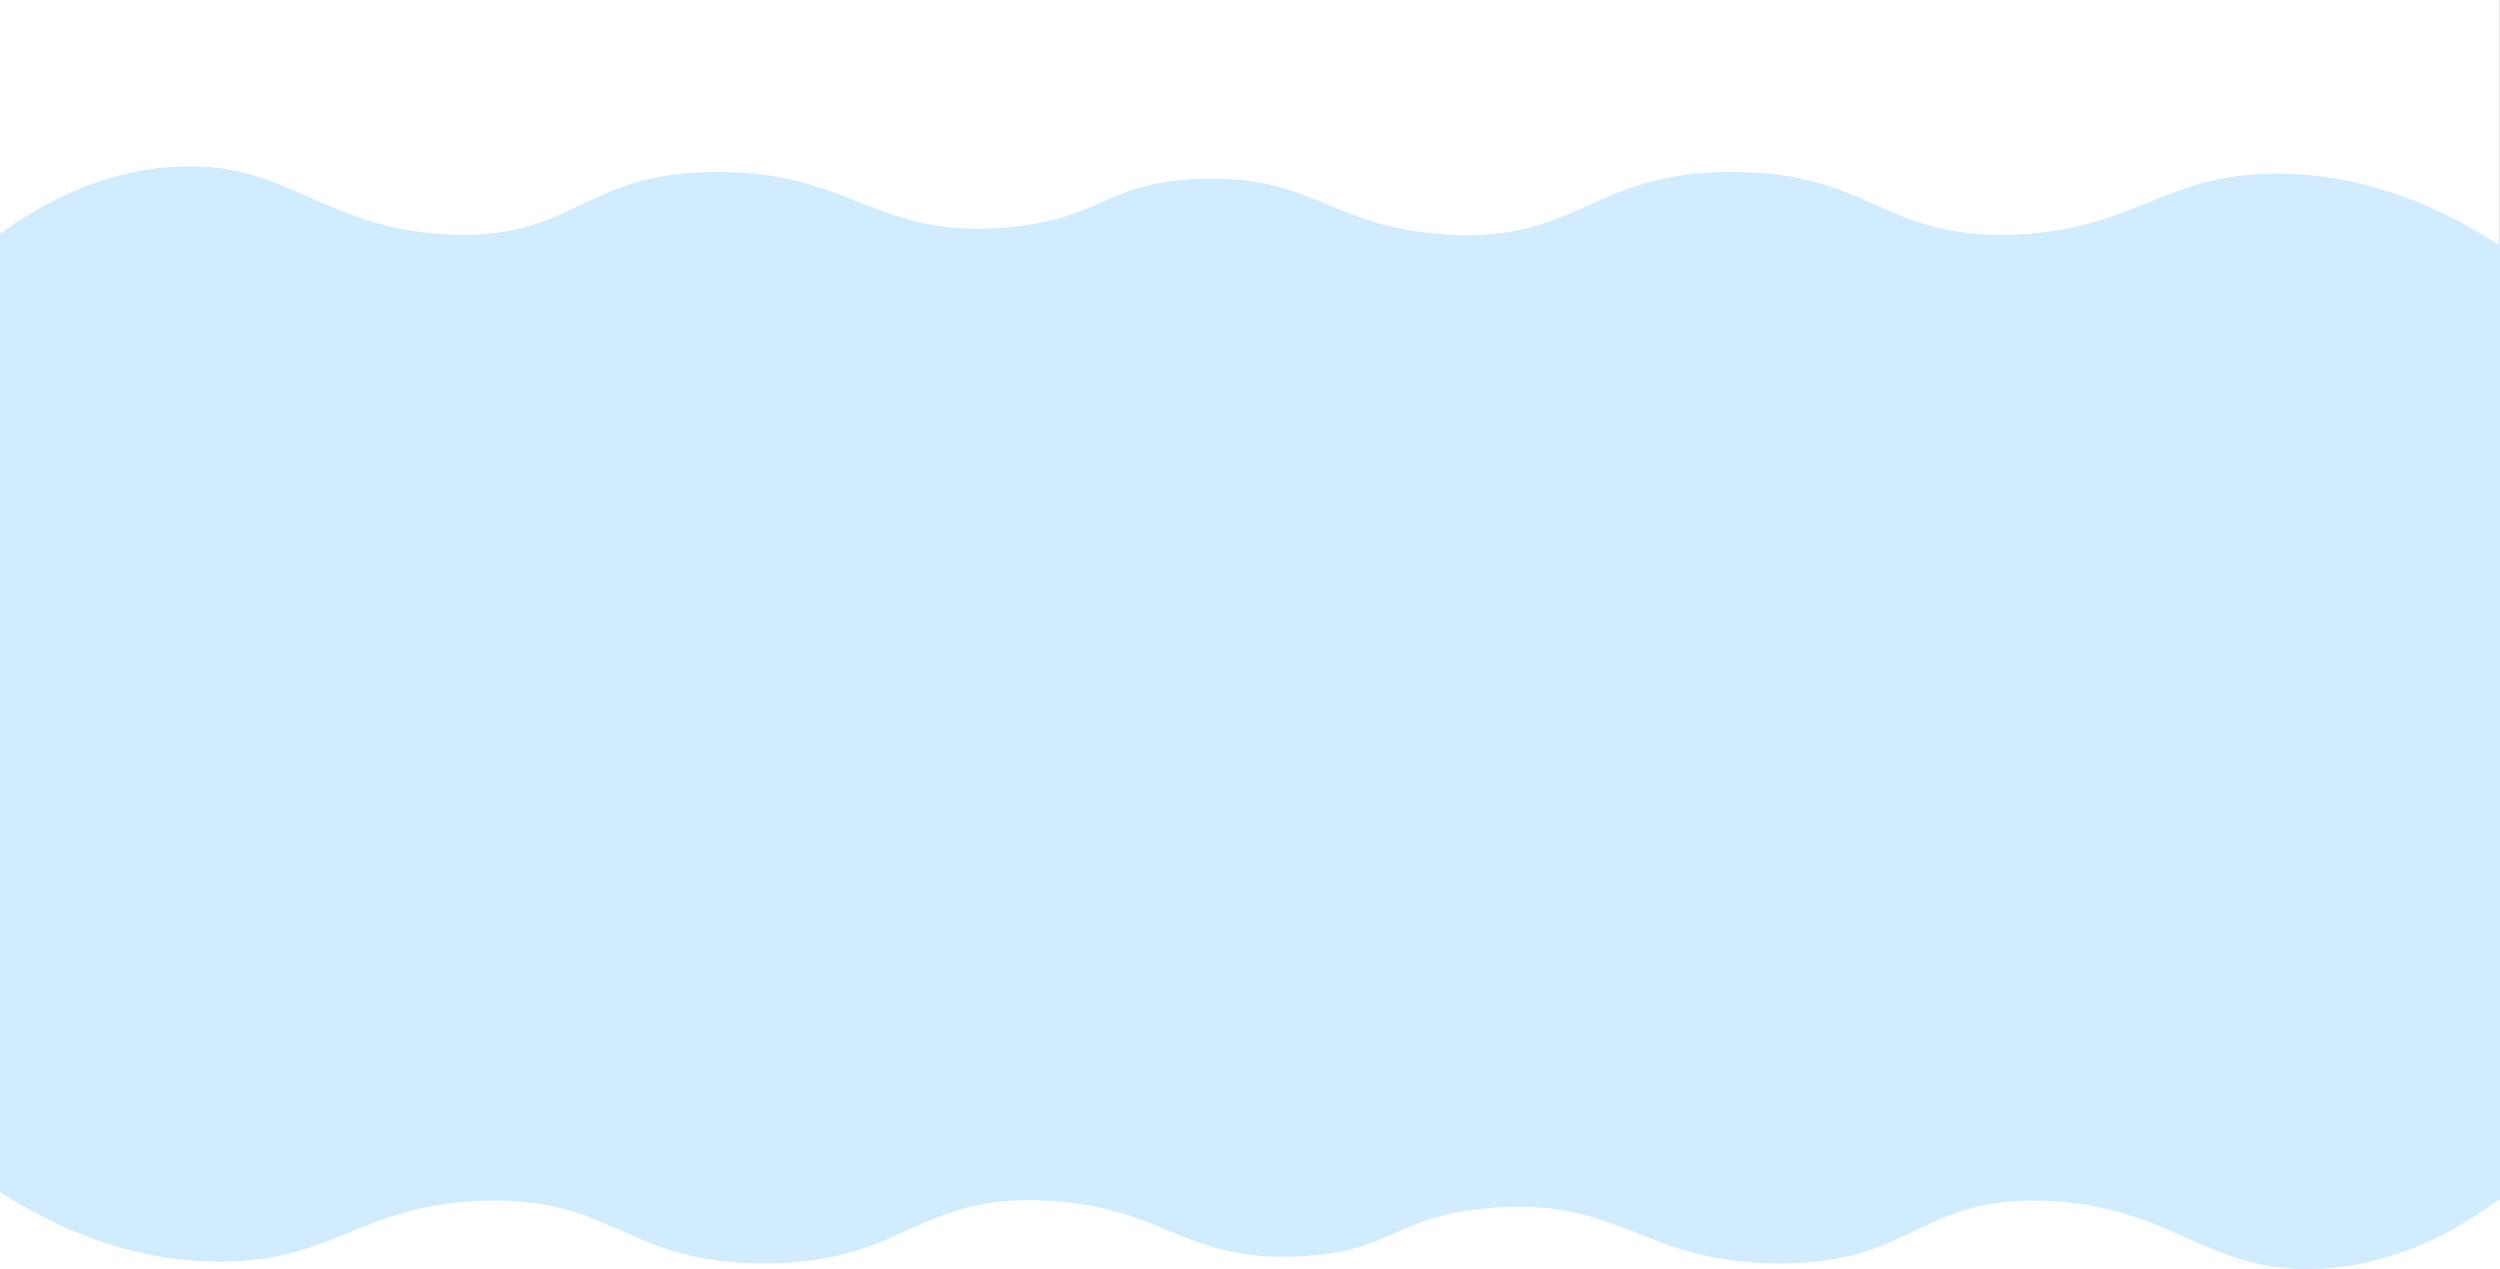 <?xml version="1.0" encoding="UTF-8"?>
<svg id="Capa_2" xmlns="http://www.w3.org/2000/svg" viewBox="0 0 1920.98 975.13">
  <defs>
    <style>
      .cls-1 {
        fill: #d1ebff;
      }
    </style>
  </defs>
  <g id="Capa_1-2" data-name="Capa_1">
    <path class="cls-1" d="M1919.37,922.23h.18c.18-.13.36-.26.53-.39v.39h.89V0h-.89v188.11c-37.43-24.27-97.58-55.1-171.93-54.67-86.01.49-106.45,42.32-197.4,46.67-103.99,4.95-111.95-48.1-219.76-48-109.67.09-117.12,54.98-221.1,48-87.75-5.91-101.33-46.27-188.95-42.67-72.64,2.98-73.95,31.15-147.94,37.33-100.08,8.35-116.5-41.62-219.23-42.66-107.19-1.11-110.36,53.08-210.38,48-96.57-4.92-122.03-56.88-209.05-52-57.33,3.21-103.45,28.99-134.35,51.57v736.33c37.55,24.07,96.94,53.87,170.04,53.46,86.01-.49,106.45-42.33,197.4-46.67,103.99-4.96,111.95,48.09,219.77,48,109.65-.09,117.11-54.99,221.1-48,87.75,5.9,101.33,46.26,188.95,42.67,72.63-2.98,73.95-31.16,147.94-37.34,100.08-8.35,116.5,41.62,219.22,42.67,107.19,1.1,110.37-53.09,210.38-48,96.57,4.92,122.03,56.88,209.05,52,58.06-3.26,104.62-29.65,135.52-52.44v-.13Z"/>
  </g>
</svg>
